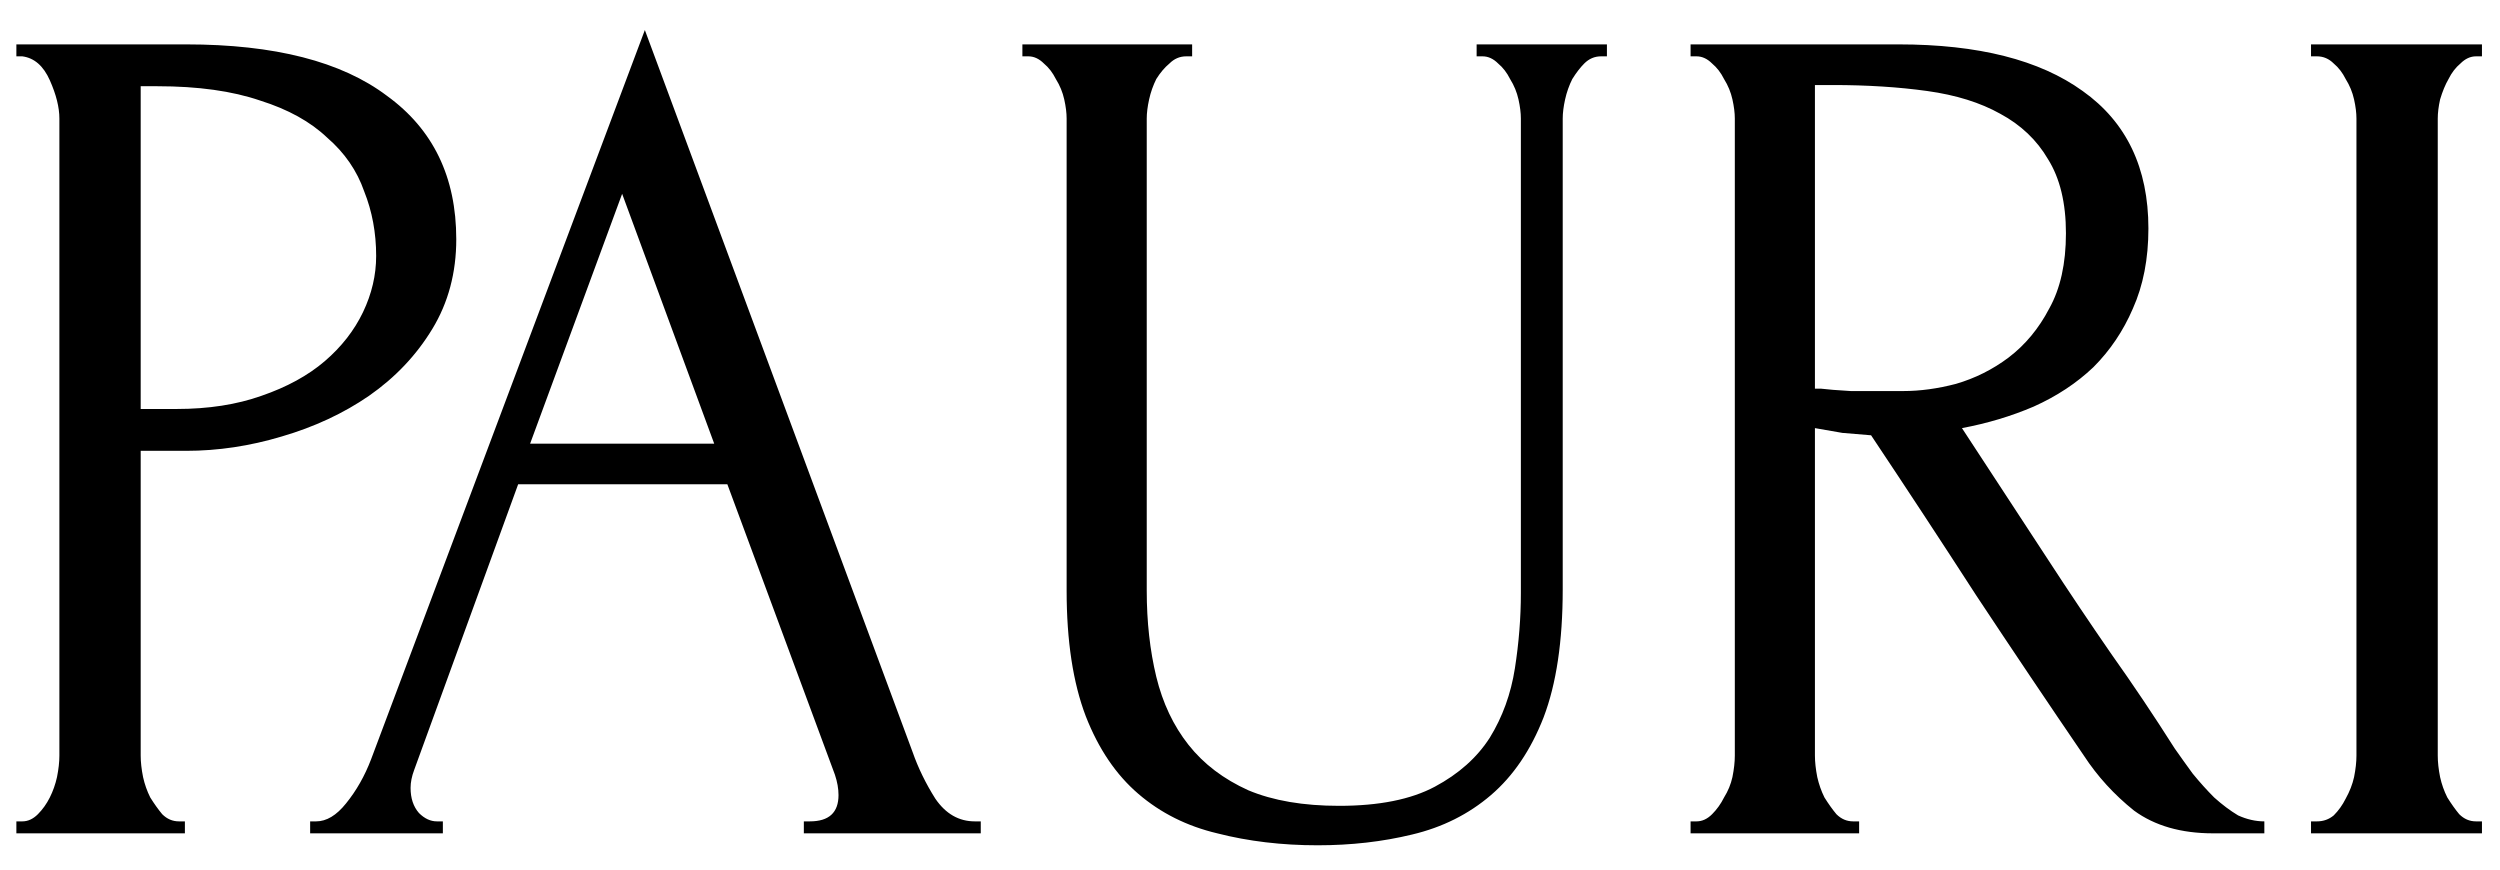 <svg width="69" height="24" viewBox="0 0 69 24" fill="none" xmlns="http://www.w3.org/2000/svg">
<path d="M0.452 1.225H5.136C7.578 1.225 9.425 1.698 10.679 2.644C11.955 3.568 12.593 4.887 12.593 6.603C12.593 7.527 12.373 8.352 11.933 9.077C11.493 9.803 10.91 10.419 10.184 10.925C9.48 11.409 8.678 11.783 7.776 12.047C6.896 12.311 6.016 12.443 5.136 12.443H3.883V20.855C3.883 21.032 3.905 21.229 3.949 21.449C3.993 21.647 4.059 21.834 4.147 22.01C4.257 22.186 4.367 22.34 4.477 22.472C4.609 22.604 4.763 22.67 4.939 22.67H5.103V23H0.452V22.67H0.617C0.771 22.67 0.914 22.604 1.046 22.472C1.177 22.34 1.287 22.186 1.375 22.01C1.463 21.834 1.529 21.647 1.573 21.449C1.617 21.229 1.639 21.032 1.639 20.855V3.271C1.639 2.963 1.551 2.611 1.375 2.215C1.199 1.819 0.947 1.599 0.617 1.555H0.452V1.225ZM3.883 2.38V11.288H4.873C5.752 11.288 6.533 11.167 7.215 10.925C7.919 10.683 8.502 10.364 8.964 9.968C9.425 9.572 9.777 9.121 10.019 8.616C10.261 8.11 10.382 7.593 10.382 7.065C10.382 6.427 10.272 5.833 10.052 5.283C9.854 4.712 9.513 4.217 9.03 3.799C8.568 3.359 7.952 3.018 7.182 2.776C6.412 2.512 5.466 2.38 4.345 2.38H3.883ZM22.186 22.67H22.351C22.879 22.67 23.143 22.428 23.143 21.944C23.143 21.768 23.11 21.581 23.044 21.383L20.075 13.366H14.301L11.431 21.251C11.365 21.427 11.332 21.592 11.332 21.746C11.332 22.032 11.409 22.263 11.563 22.439C11.717 22.593 11.882 22.67 12.058 22.67H12.223V23H8.56V22.67H8.725C9.011 22.67 9.286 22.505 9.55 22.175C9.836 21.823 10.067 21.416 10.243 20.954L17.798 0.829L25.188 20.757C25.342 21.196 25.551 21.625 25.815 22.043C26.101 22.461 26.464 22.67 26.904 22.67H27.069V23H22.186V22.67ZM14.631 12.245H19.712L17.171 5.349L14.631 12.245ZM28.218 1.225H32.903V1.555H32.738C32.562 1.555 32.408 1.621 32.276 1.753C32.144 1.863 32.023 2.006 31.913 2.182C31.826 2.358 31.759 2.545 31.716 2.743C31.672 2.941 31.65 3.117 31.65 3.271V16.303C31.65 17.16 31.738 17.952 31.913 18.678C32.09 19.404 32.386 20.031 32.804 20.559C33.222 21.087 33.772 21.504 34.454 21.812C35.136 22.098 35.971 22.241 36.961 22.241C38.061 22.241 38.941 22.065 39.601 21.713C40.26 21.361 40.766 20.91 41.118 20.361C41.47 19.789 41.701 19.151 41.811 18.447C41.921 17.743 41.976 17.05 41.976 16.369V3.271C41.976 3.117 41.954 2.941 41.91 2.743C41.866 2.545 41.789 2.358 41.679 2.182C41.591 2.006 41.481 1.863 41.349 1.753C41.217 1.621 41.074 1.555 40.92 1.555H40.755V1.225H44.351V1.555H44.187C44.011 1.555 43.857 1.621 43.725 1.753C43.615 1.863 43.505 2.006 43.395 2.182C43.307 2.358 43.241 2.545 43.197 2.743C43.153 2.941 43.131 3.117 43.131 3.271V16.27C43.131 17.699 42.955 18.876 42.603 19.8C42.251 20.702 41.767 21.416 41.151 21.944C40.535 22.472 39.81 22.835 38.974 23.033C38.16 23.231 37.291 23.33 36.367 23.33C35.378 23.33 34.454 23.22 33.596 23C32.76 22.802 32.035 22.439 31.419 21.911C30.803 21.383 30.319 20.669 29.967 19.767C29.615 18.843 29.439 17.688 29.439 16.303V3.271C29.439 3.117 29.417 2.941 29.373 2.743C29.329 2.545 29.252 2.358 29.142 2.182C29.054 2.006 28.944 1.863 28.812 1.753C28.68 1.621 28.537 1.555 28.383 1.555H28.218V1.225ZM51.147 22.67H51.312V23H46.66V22.67H46.825C46.979 22.67 47.122 22.604 47.254 22.472C47.386 22.34 47.496 22.186 47.584 22.01C47.694 21.834 47.771 21.647 47.815 21.449C47.859 21.229 47.881 21.032 47.881 20.855V3.271C47.881 3.117 47.859 2.941 47.815 2.743C47.771 2.545 47.694 2.358 47.584 2.182C47.496 2.006 47.386 1.863 47.254 1.753C47.122 1.621 46.979 1.555 46.825 1.555H46.66V1.225H52.401C54.6 1.225 56.294 1.654 57.482 2.512C58.691 3.37 59.296 4.635 59.296 6.306C59.296 7.142 59.153 7.879 58.867 8.517C58.603 9.132 58.24 9.671 57.779 10.133C57.317 10.573 56.767 10.936 56.129 11.222C55.513 11.486 54.853 11.684 54.15 11.816L56.525 15.445C57.097 16.325 57.68 17.193 58.273 18.051C58.867 18.887 59.45 19.756 60.022 20.658C60.176 20.878 60.341 21.108 60.517 21.35C60.715 21.592 60.913 21.812 61.111 22.01C61.331 22.208 61.551 22.373 61.771 22.505C62.013 22.615 62.255 22.67 62.496 22.67V23H61.078C60.198 23 59.472 22.791 58.9 22.373C58.35 21.933 57.889 21.427 57.515 20.855C56.525 19.404 55.535 17.93 54.545 16.435C53.578 14.939 52.61 13.465 51.642 12.014C51.4 11.992 51.136 11.97 50.85 11.948C50.586 11.904 50.333 11.86 50.092 11.816V20.855C50.092 21.032 50.114 21.229 50.157 21.449C50.202 21.647 50.267 21.834 50.355 22.01C50.465 22.186 50.575 22.34 50.685 22.472C50.817 22.604 50.971 22.67 51.147 22.67ZM50.092 2.347V10.727H50.257C50.432 10.749 50.707 10.771 51.081 10.793C51.477 10.793 51.961 10.793 52.533 10.793C52.995 10.793 53.479 10.727 53.984 10.595C54.512 10.441 54.996 10.199 55.436 9.869C55.898 9.517 56.272 9.066 56.558 8.517C56.866 7.967 57.02 7.274 57.02 6.438C57.02 5.602 56.855 4.92 56.525 4.393C56.217 3.865 55.777 3.447 55.205 3.139C54.655 2.831 53.984 2.622 53.193 2.512C52.401 2.402 51.532 2.347 50.586 2.347H50.092ZM63.784 1.225H68.502V1.555H68.337C68.183 1.555 68.04 1.621 67.908 1.753C67.776 1.863 67.666 2.006 67.579 2.182C67.49 2.336 67.413 2.523 67.347 2.743C67.303 2.941 67.282 3.117 67.282 3.271V20.855C67.282 21.032 67.303 21.229 67.347 21.449C67.391 21.647 67.457 21.834 67.546 22.01C67.656 22.186 67.765 22.34 67.875 22.472C68.007 22.604 68.161 22.67 68.337 22.67H68.502V23H63.784V22.67H63.949C64.125 22.67 64.279 22.615 64.411 22.505C64.543 22.373 64.653 22.219 64.741 22.043C64.851 21.845 64.928 21.647 64.972 21.449C65.016 21.229 65.038 21.032 65.038 20.855V3.271C65.038 3.117 65.016 2.941 64.972 2.743C64.928 2.545 64.851 2.358 64.741 2.182C64.653 2.006 64.543 1.863 64.411 1.753C64.279 1.621 64.125 1.555 63.949 1.555H63.784V1.225Z" fill="black"/>
</svg>
